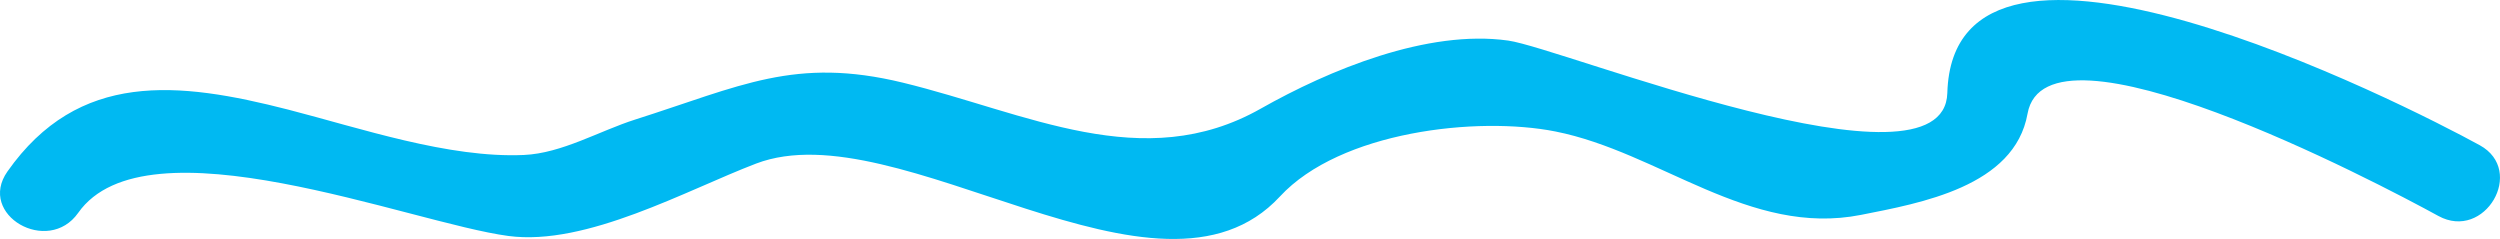 <?xml version="1.0" encoding="utf-8"?>
<!-- Generator: Adobe Illustrator 16.0.0, SVG Export Plug-In . SVG Version: 6.00 Build 0)  -->
<!DOCTYPE svg PUBLIC "-//W3C//DTD SVG 1.1//EN" "http://www.w3.org/Graphics/SVG/1.1/DTD/svg11.dtd">
<svg version="1.1" id="Layer_1" xmlns="http://www.w3.org/2000/svg" xmlns:xlink="http://www.w3.org/1999/xlink" x="0px" y="0px"
	 width="91.737px" height="8.768px" viewBox="0 0 91.737 8.768" enable-background="new 0 0 91.737 8.768" xml:space="preserve">
<g>
	<g>
		<path fill="#00B9F2" d="M2.869,7.811c2.495-3.544,12.193,0.37,15.787,0.848c2.865,0.381,6.549-1.689,9.09-2.657
			c5.222-1.988,14.779,6.006,19.221,1.208c2.215-2.393,7.246-2.953,10.106-2.386c3.826,0.758,7.121,3.872,11.216,3.061
			c2.172-0.431,5.635-1.034,6.111-3.711c0.686-3.853,12.779,2.492,15.075,3.75c1.701,0.933,3.218-1.663,1.518-2.596
			c-2.808-1.54-19.311-9.918-19.536-1.915c-0.113,4.012-14.131-1.645-16.112-1.924c-2.963-0.418-6.567,1.075-9.084,2.499
			c-4.317,2.443-8.595,0.148-13.132-0.955c-3.957-0.962-5.954,0.126-9.821,1.354c-1.31,0.416-2.69,1.239-4.084,1.3
			c-2.76,0.123-6.004-0.985-8.65-1.665C6.535,2.986,2.882,2.586,0.273,6.293C-0.846,7.883,1.763,9.383,2.869,7.811L2.869,7.811z"/>
	</g>
</g>
</svg>
